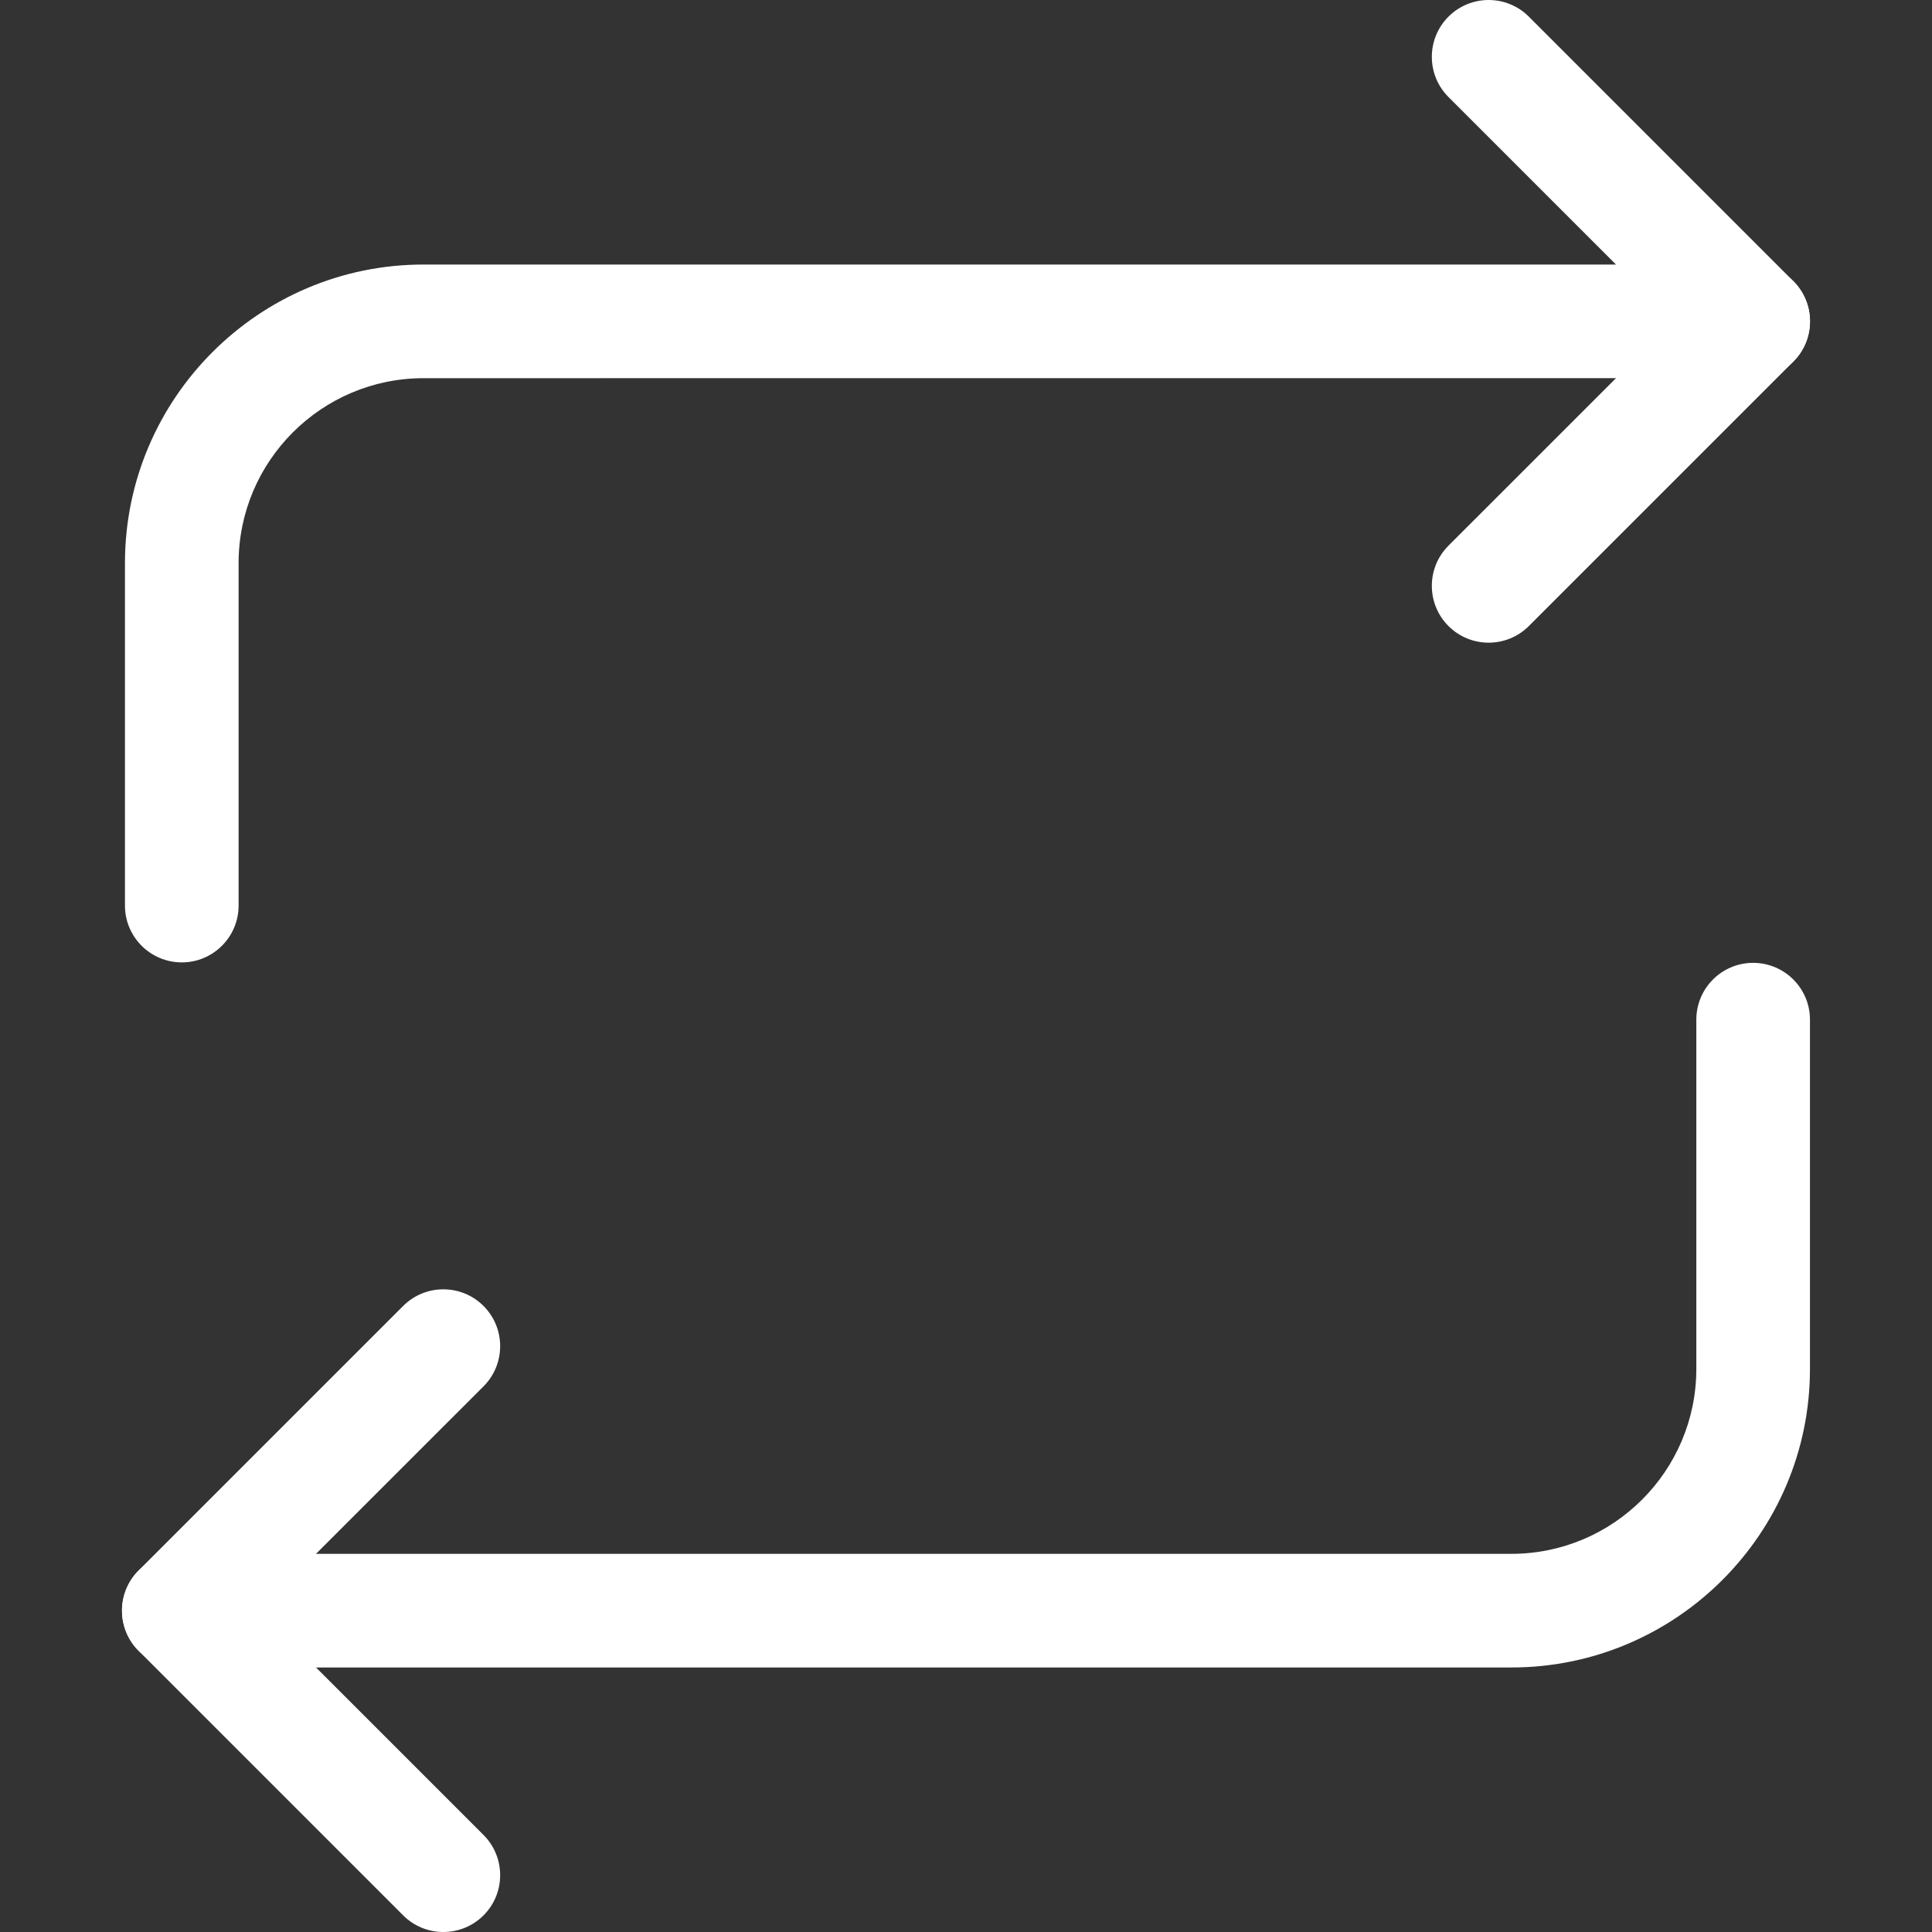 <?xml version="1.0" encoding="iso-8859-1"?>
<!-- Generator: Adobe Illustrator 18.1.1, SVG Export Plug-In . SVG Version: 6.00 Build 0)  -->
<svg version="1.1" id="Capa_1" xmlns="http://www.w3.org/2000/svg" xmlns:xlink="http://www.w3.org/1999/xlink" x="0px" y="0px"
	 viewBox="0 0 456.559 456.559" style="enable-background:new 0 0 456.559 456.559;" xml:space="preserve" fill="white">
	 
<rect x="0" y="0" width="456.559" height="456.559" fill="#333333" stroke="none"/>
	 
<g>
	<path d="M351.79,151.874c-3.434,0-6.875-1.308-9.498-3.931c-5.238-5.245-5.238-13.75,0-18.995l53.02-53.006l-53.02-53.013
		c-5.238-5.245-5.238-13.75,0-18.995c5.245-5.245,13.75-5.245,18.995,0l62.511,62.511c2.518,2.518,3.931,5.938,3.931,9.498
		c0,3.56-1.413,6.98-3.931,9.498l-62.511,62.504C358.665,150.566,355.224,151.874,351.79,151.874z"/>
	<path d="M42.958,227.428c-7.413,0-13.428-6.015-13.428-13.428v-80.932c0-38.907,31.647-70.554,70.554-70.554h314.218
		c7.413,0,13.428,6.015,13.428,13.428c0,7.413-6.015,13.428-13.428,13.428H100.083c-24.094,0-43.697,19.604-43.697,43.697V214
		C56.386,221.414,50.371,227.428,42.958,227.428z"/>
	<path d="M357.162,394.049H42.258c-7.413,0-13.428-6.015-13.428-13.428s6.015-13.428,13.428-13.428h314.903
		c24.101,0,43.704-19.604,43.704-43.697v-82.534c0-7.413,6.015-13.428,13.428-13.428c7.413,0,13.428,6.015,13.428,13.428v82.534
		C427.722,362.402,396.068,394.049,357.162,394.049z"/>
	<path d="M104.769,456.559c-3.434,0-6.875-1.308-9.498-3.931l-62.511-62.511c-2.518-2.518-3.931-5.938-3.931-9.498
		s1.413-6.98,3.931-9.498l62.511-62.504c5.245-5.245,13.75-5.245,18.995,0c5.238,5.245,5.238,13.75,0,18.995l-53.02,53.006
		l53.02,53.013c5.238,5.245,5.238,13.75,0,18.995C111.644,455.252,108.203,456.559,104.769,456.559z"/>
</g>
</svg>
